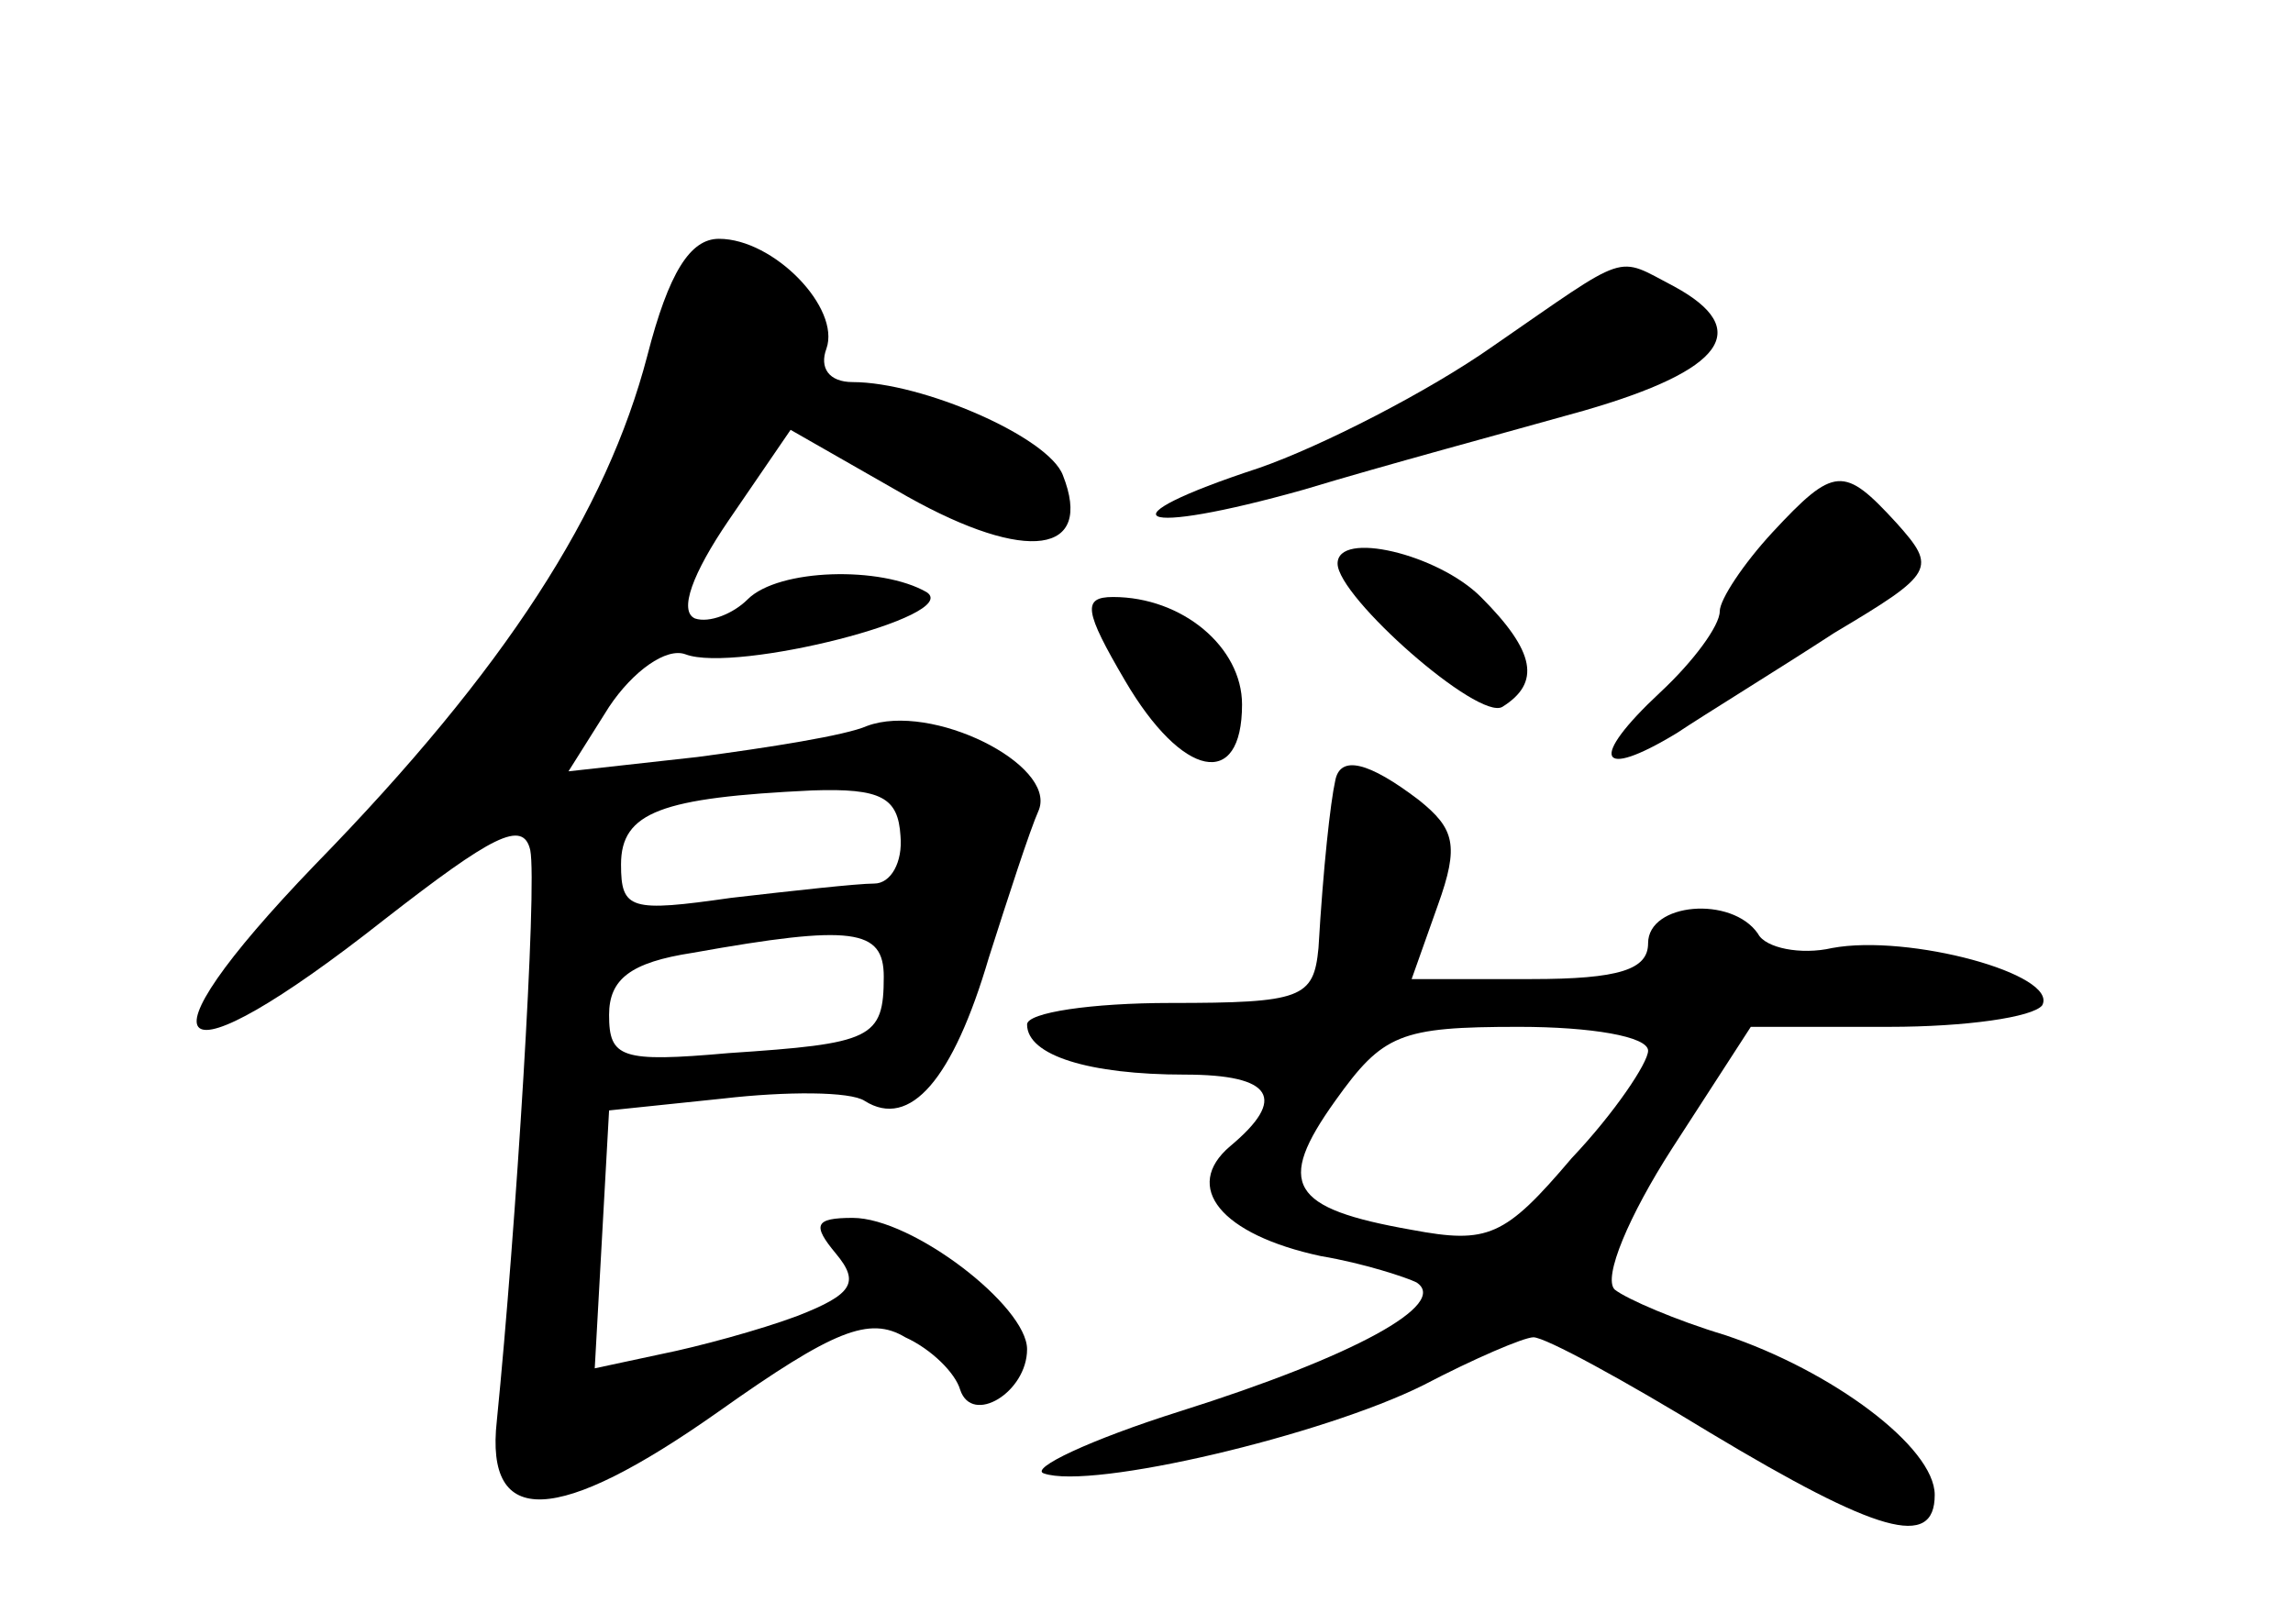 <?xml version="1.0" standalone="no"?>
<!DOCTYPE svg PUBLIC "-//W3C//DTD SVG 20010904//EN"
 "http://www.w3.org/TR/2001/REC-SVG-20010904/DTD/svg10.dtd">
<svg version="1.0" xmlns="http://www.w3.org/2000/svg"
 width="96pt" height="68pt" viewBox="0 0 96 68"
 preserveAspectRatio="xMidYMid meet">
<g transform="translate(0,68) scale(0.1,-0.1)"
fill="#000000" stroke="none">
<path d="M271 531 c-17 -65 -59 -131 -139 -213 -78 -81 -61 -94 29 -23 45 35
58 42 61 29 3 -15 -6 -159 -14 -239 -5 -45 25 -44 93 4 48 34 63 40 78 31 11
-5 21 -15 23 -22 5 -15 28 -1 28 17 0 18 -48 55 -73 55 -16 0 -17 -3 -7 -15
10 -12 7 -17 -16 -26 -16 -6 -42 -13 -57 -16 l-28 -6 3 54 3 54 48 5 c26 3 53
3 59 -1 19 -12 37 9 52 60 8 25 17 53 21 62 7 19 -45 45 -72 35 -9 -4 -41 -9
-71 -13 l-54 -6 17 27 c10 15 24 25 32 22 21 -8 116 16 101 26 -19 11 -62 10
-75 -3 -6 -6 -16 -10 -22 -8 -7 3 -1 19 14 41 l26 38 49 -28 c50 -28 78 -24
65 9 -6 16 -59 39 -88 39 -10 0 -14 6 -11 14 6 17 -22 46 -45 46 -12 0 -21
-14 -30 -49z m106 -201 c1 -11 -4 -20 -11 -20 -7 0 -34 -3 -60 -6 -42 -6 -46
-5 -46 14 0 22 17 28 80 31 29 1 36 -3 37 -19z m-7 -59 c0 -26 -5 -28 -65 -32
-45 -4 -50 -2 -50 16 0 15 9 22 35 26 67 12 80 10 80 -10z"/>
<path d="M625 535 c-27 -19 -72 -42 -98 -51 -67 -22 -52 -29 19 -9 33 10 85
24 117 33 59 17 71 34 38 52 -25 13 -18 15 -76 -25z"/>
<path d="M742 457 c-12 -13 -22 -28 -22 -33 0 -6 -11 -21 -25 -34 -30 -28 -26
-37 7 -17 12 8 43 27 66 42 42 25 43 27 26 46 -22 24 -26 24 -52 -4z"/>
<path d="M560 444 c0 -14 59 -66 69 -60 16 10 14 23 -9 46 -18 18 -60 28 -60
14z"/>
<path d="M471 395 c24 -41 49 -46 49 -10 0 24 -25 45 -54 45 -13 0 -12 -6 5
-35z"/>
<path d="M559 353 c-2 -9 -5 -36 -7 -70 -2 -21 -7 -23 -62 -23 -33 0 -60 -4
-60 -9 0 -13 26 -21 66 -21 37 0 43 -10 19 -30 -20 -17 -4 -37 38 -46 18 -3
36 -9 40 -11 14 -9 -26 -31 -99 -54 -38 -12 -63 -24 -57 -26 20 -7 117 16 159
37 21 11 42 20 46 20 5 0 38 -18 74 -40 70 -42 94 -49 94 -26 0 20 -43 52 -88
67 -20 6 -41 15 -46 19 -5 5 6 31 24 59 l33 51 58 0 c32 0 60 4 64 9 7 13 -56
30 -88 24 -13 -3 -28 0 -31 6 -11 16 -46 13 -46 -4 0 -11 -12 -15 -49 -15
l-50 0 11 31 c9 25 7 32 -8 44 -21 16 -33 19 -35 8z m131 -113 c0 -5 -14 -26
-32 -45 -28 -33 -35 -36 -67 -30 -51 9 -57 19 -32 54 20 28 27 31 77 31 30 0
54 -4 54 -10z"/>
</g>
</svg>
